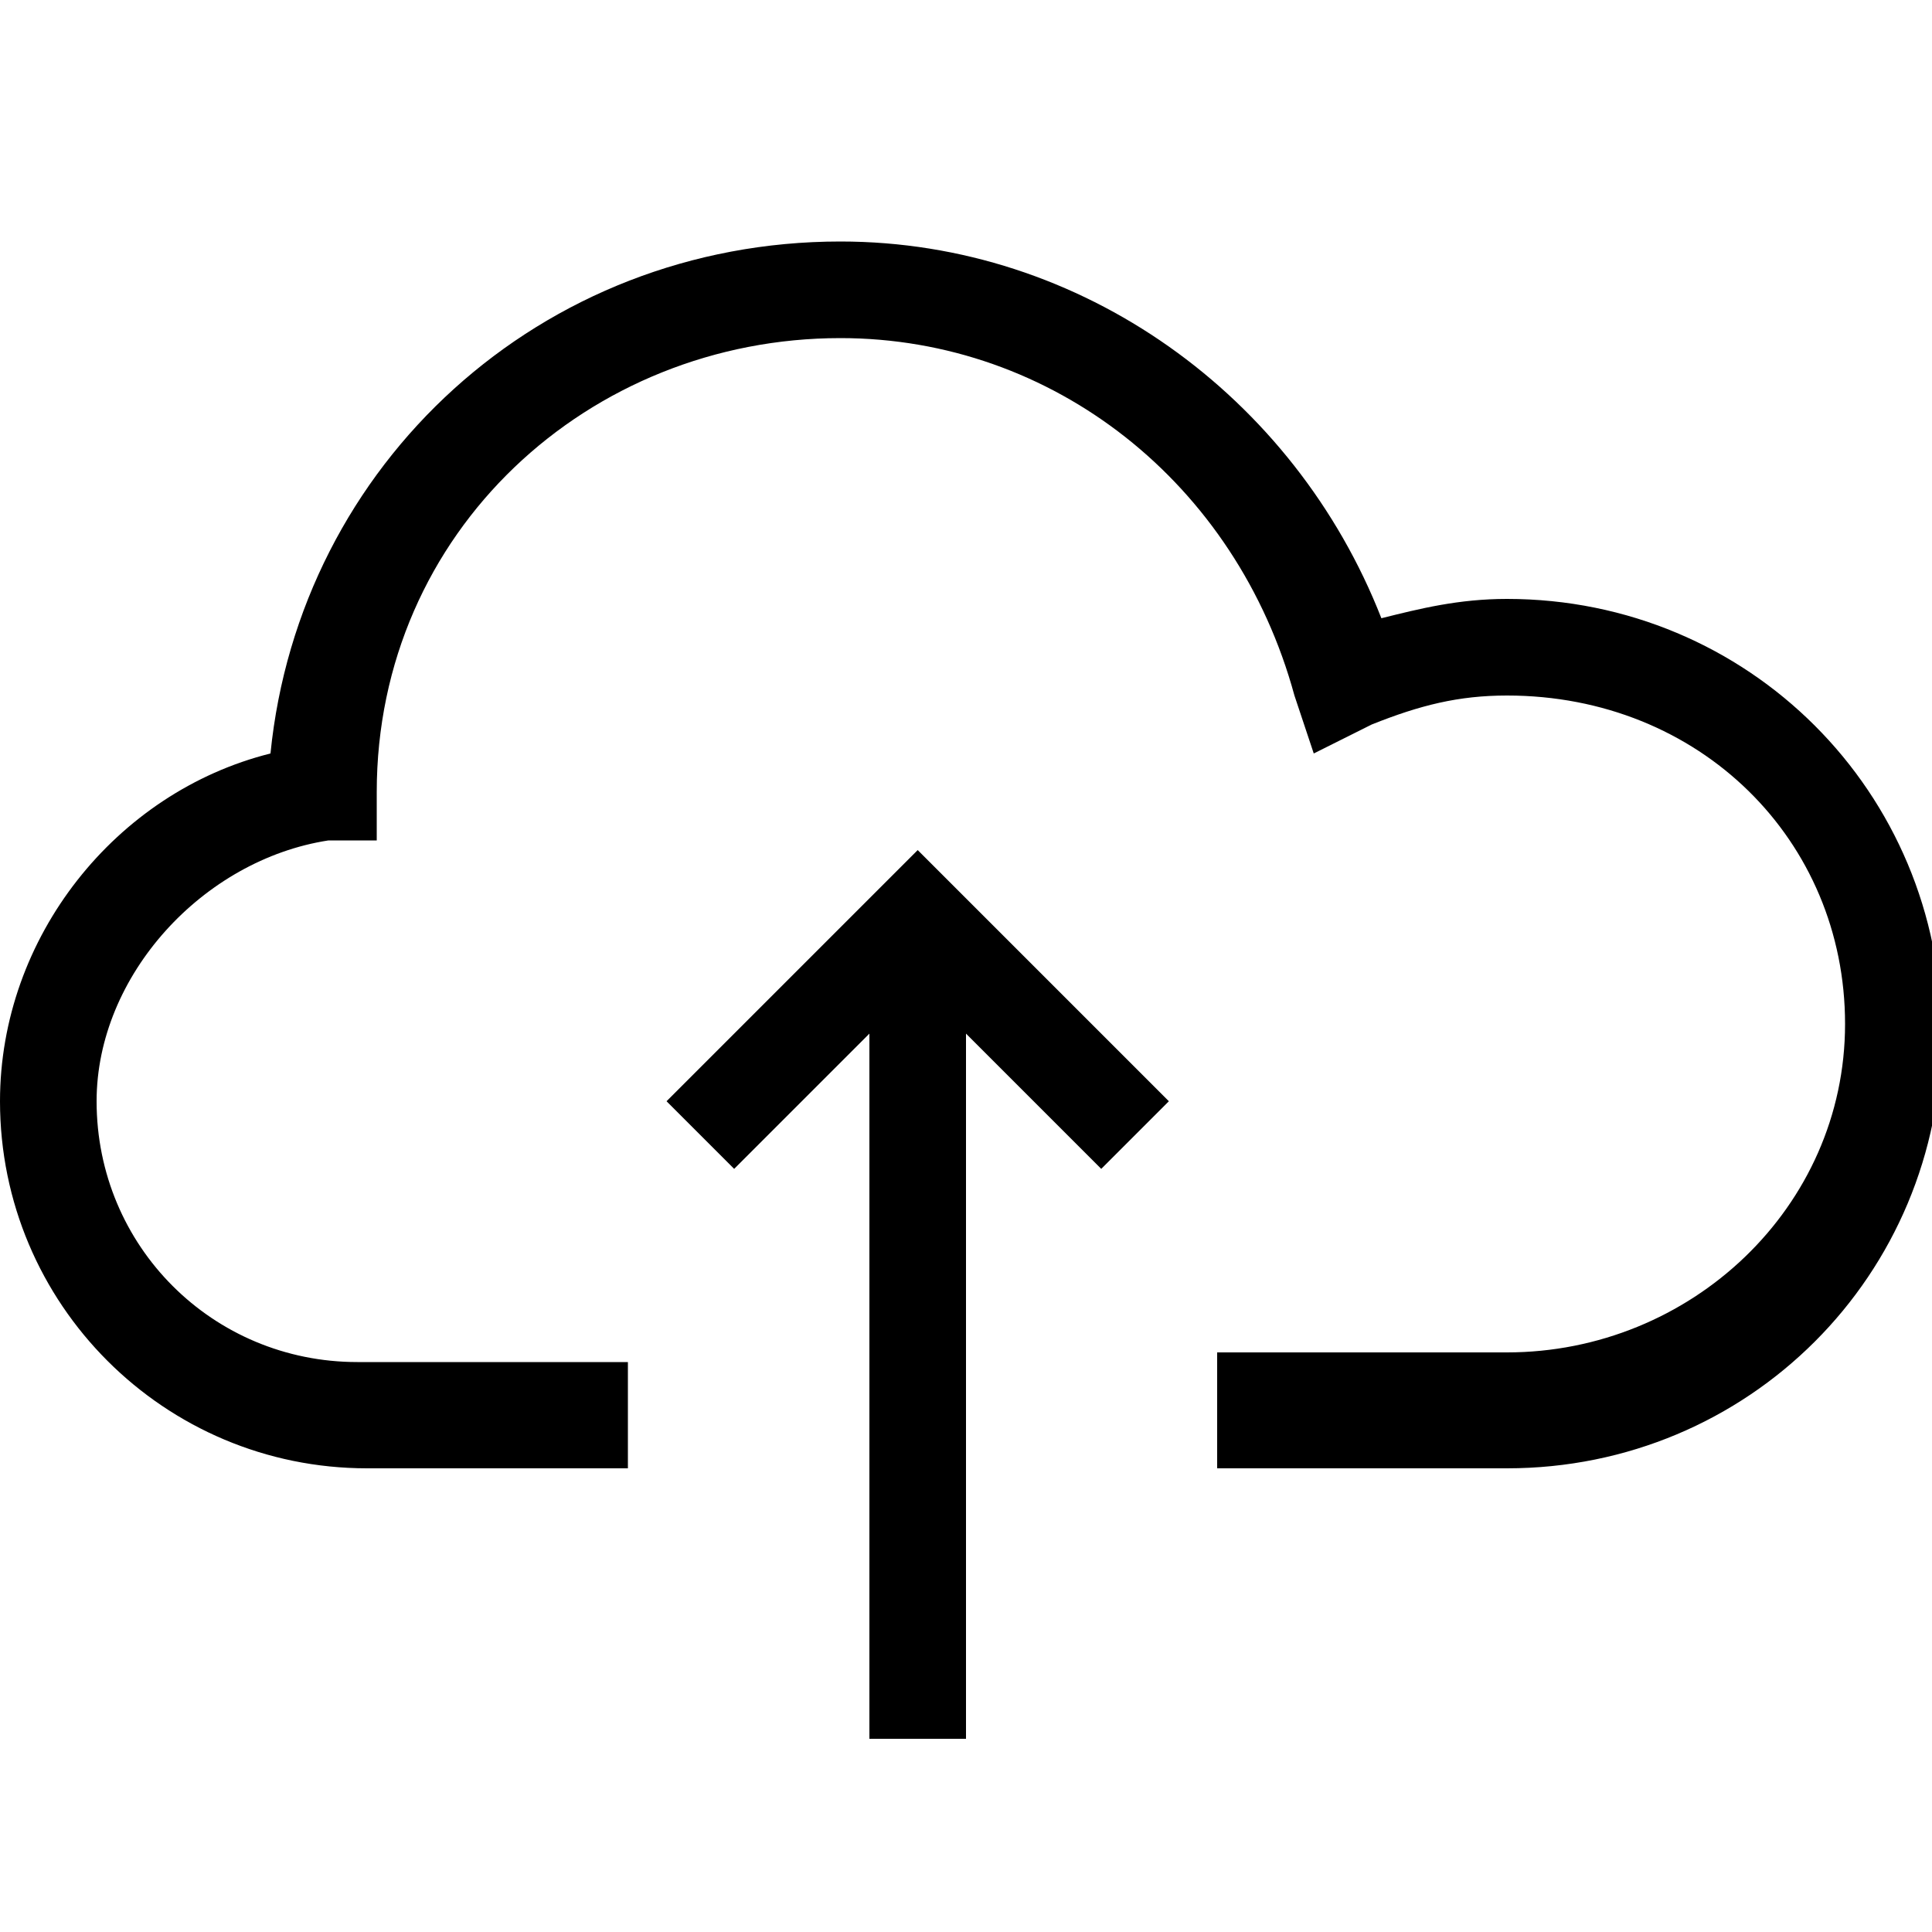 <svg xmlns="http://www.w3.org/2000/svg" viewBox="0 0 20 20" style="enable-background:new 0 0 20 20" xml:space="preserve"><path d="M6.5 15.2H3.8c-2.1 0-3.8-1.7-3.8-3.8 0-1.7 1.2-3.2 2.8-3.6.3-3 2.8-5.3 5.9-5.3 2.5 0 4.7 1.6 5.6 3.9.4-.1.8-.2 1.3-.2 2.5 0 4.5 2 4.5 4.5s-2 4.5-4.5 4.5h-3V14h3c1.9 0 3.5-1.5 3.5-3.4s-1.5-3.4-3.5-3.4c-.5 0-.9.1-1.4.3l-.6.3-.2-.6c-.6-2.2-2.5-3.7-4.7-3.7-2.6 0-4.8 2-4.8 4.7v.5h-.5C2.1 8.9 1 10.1 1 11.4c0 1.5 1.2 2.7 2.7 2.7h2.8v1.1z"/><path d="m11.4 12.1-1.9-1.9-1.9 1.9-.7-.7 2.6-2.6 2.6 2.6z"/><path d="M9 9.5h1V18H9z"/></svg>